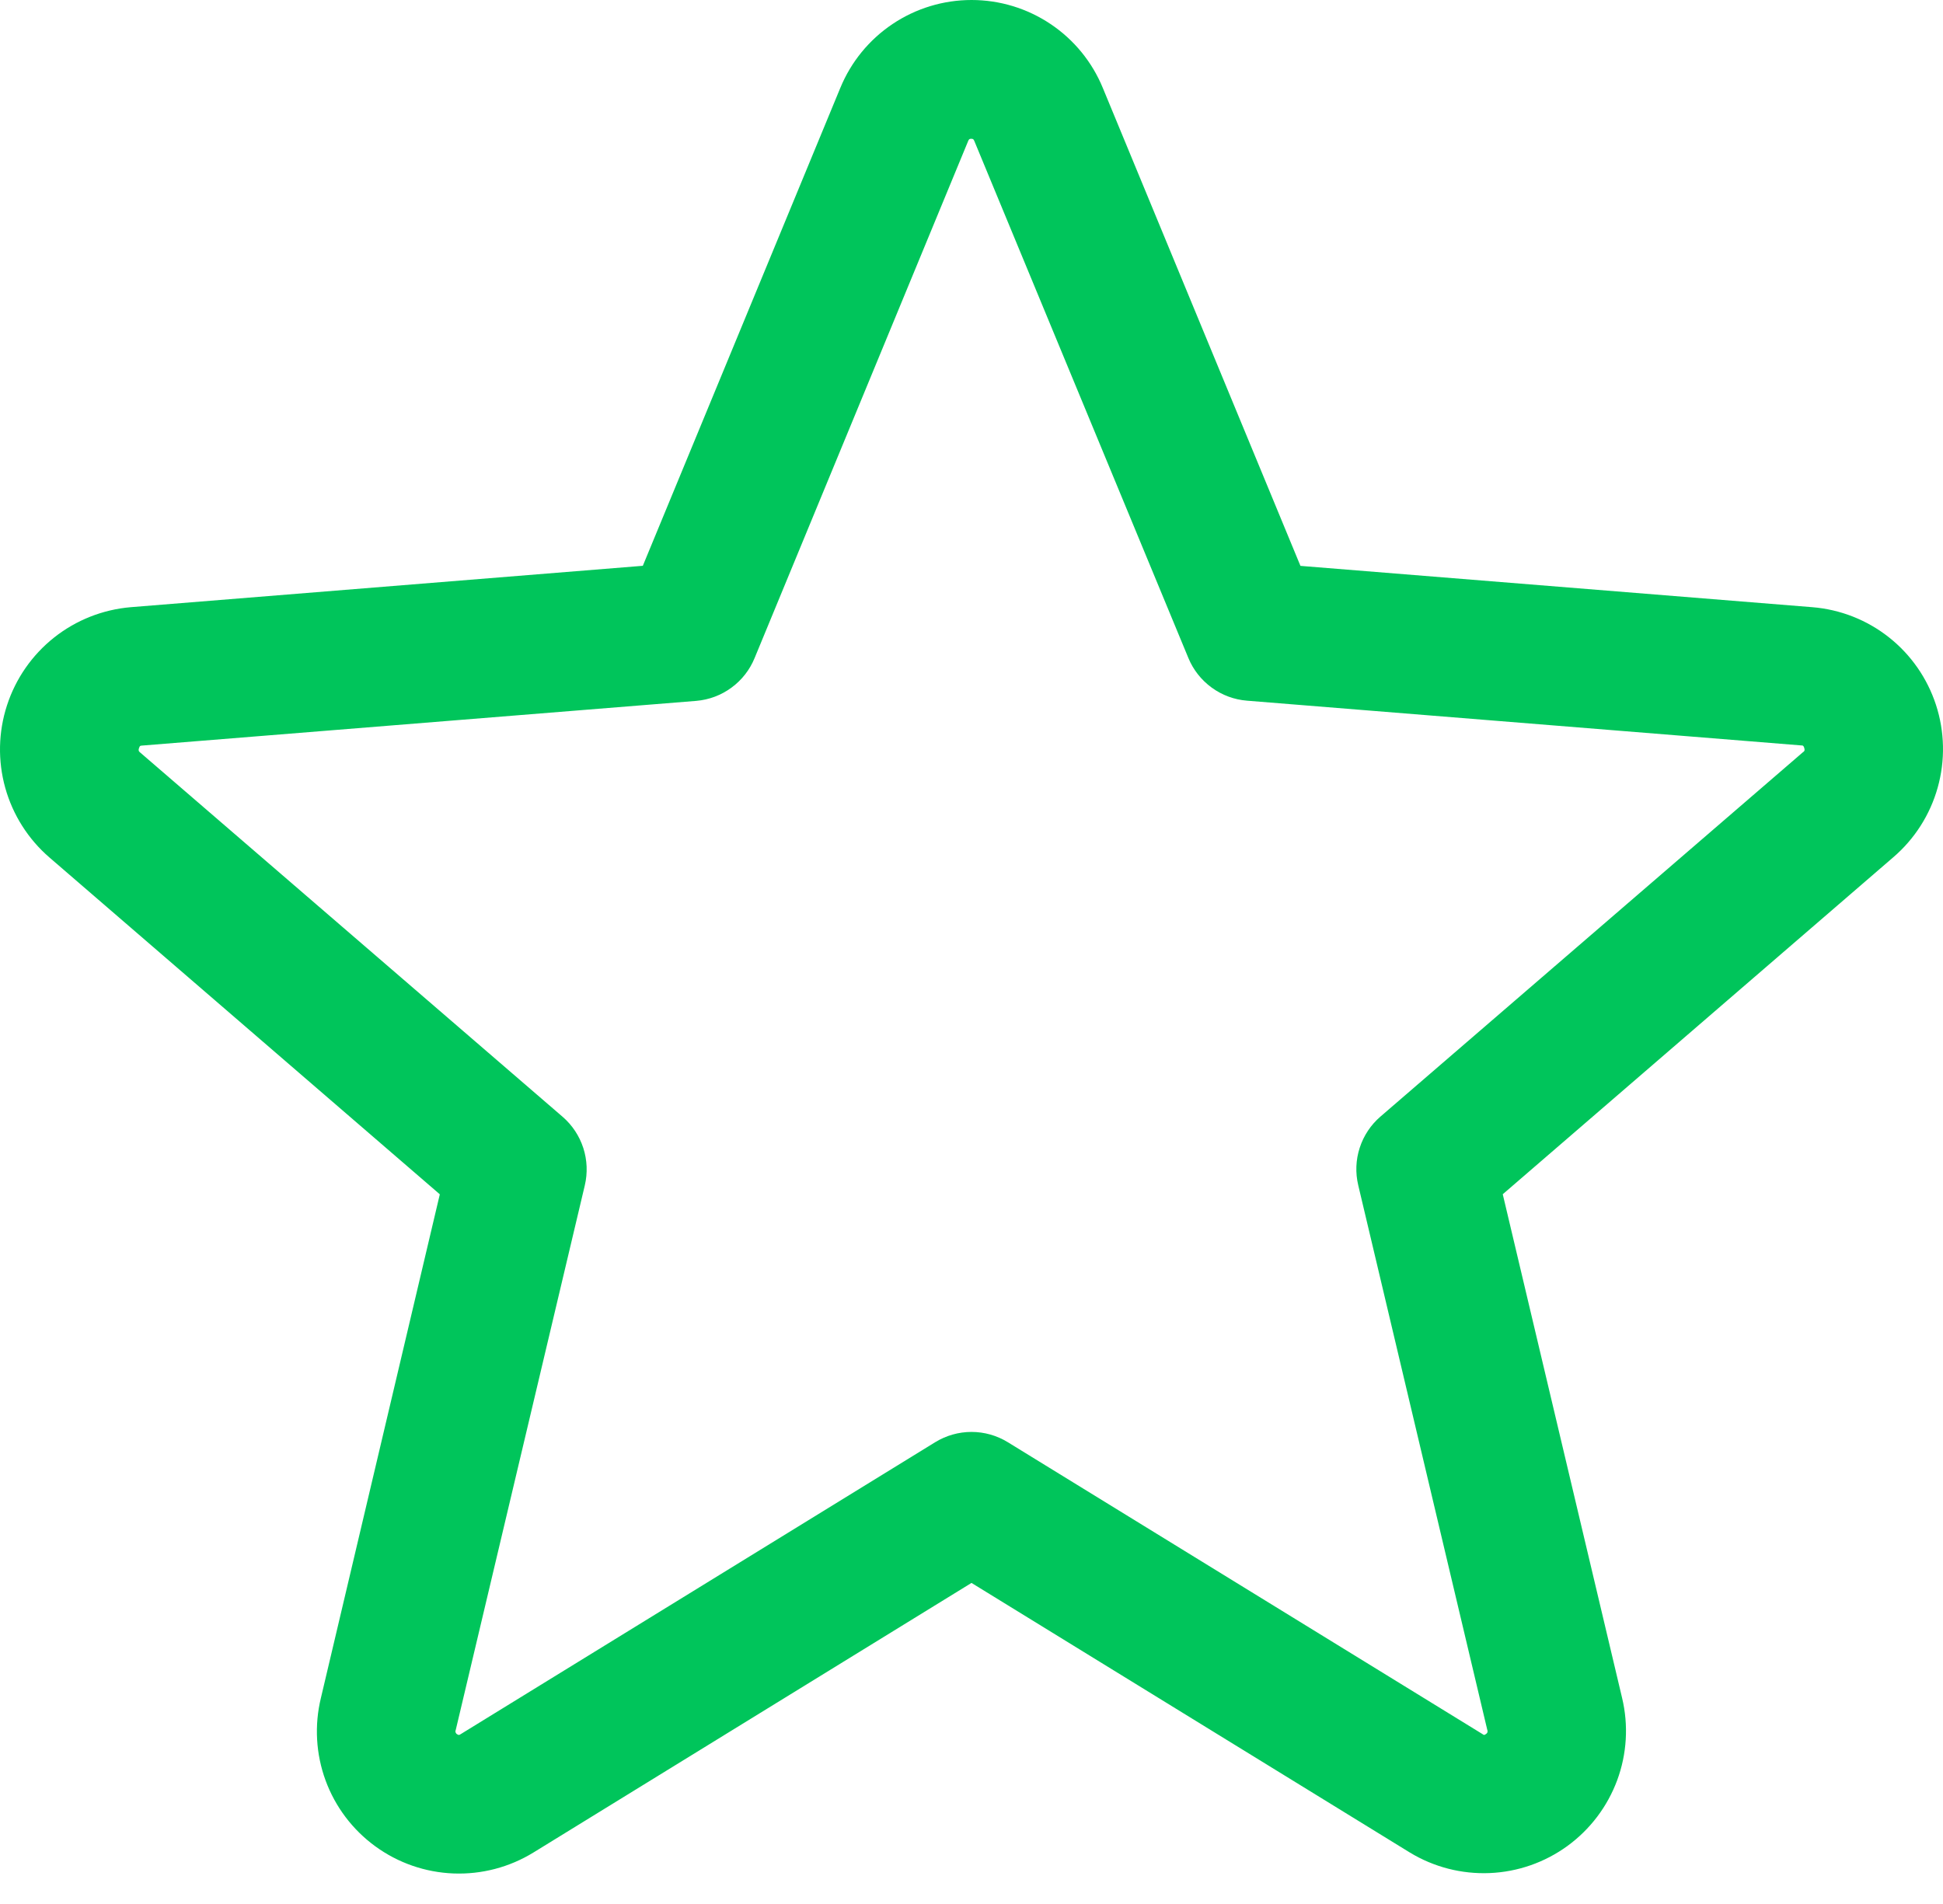 <svg width="50" height="49" viewBox="0 0 50 49" fill="none" xmlns="http://www.w3.org/2000/svg">
<path d="M49.819 18.139C49.595 17.453 49.174 16.848 48.608 16.401C48.041 15.953 47.355 15.684 46.635 15.626L33.465 14.563L28.38 2.265C28.105 1.595 27.637 1.022 27.035 0.619C26.433 0.215 25.726 0 25.001 0C24.277 0 23.569 0.215 22.967 0.619C22.366 1.022 21.898 1.595 21.623 2.265L16.542 14.561L3.365 15.626C2.644 15.687 1.957 15.959 1.391 16.408C0.824 16.858 0.403 17.465 0.18 18.152C-0.044 18.84 -0.059 19.579 0.135 20.275C0.33 20.972 0.726 21.596 1.273 22.068L11.318 30.736L8.258 43.697C8.087 44.401 8.129 45.14 8.378 45.82C8.628 46.501 9.074 47.091 9.66 47.517C10.246 47.944 10.946 48.186 11.67 48.214C12.394 48.242 13.11 48.054 13.727 47.675L25 40.737L36.28 47.675C36.897 48.05 37.612 48.234 38.334 48.204C39.056 48.174 39.752 47.931 40.336 47.506C40.92 47.08 41.365 46.492 41.616 45.814C41.866 45.136 41.91 44.4 41.742 43.697L38.671 30.734L48.716 22.066C49.268 21.594 49.667 20.969 49.863 20.27C50.06 19.571 50.044 18.829 49.819 18.139ZM46.394 19.36L35.523 28.736C35.275 28.95 35.091 29.227 34.99 29.539C34.889 29.85 34.876 30.183 34.952 30.502L38.273 44.52C38.282 44.54 38.283 44.562 38.276 44.582C38.269 44.602 38.254 44.618 38.235 44.628C38.195 44.659 38.184 44.652 38.151 44.628L25.935 37.116C25.654 36.943 25.33 36.851 25 36.851C24.67 36.851 24.346 36.943 24.065 37.116L11.85 44.632C11.816 44.652 11.807 44.659 11.765 44.632C11.746 44.623 11.732 44.606 11.725 44.586C11.717 44.566 11.718 44.544 11.727 44.525L15.049 30.506C15.124 30.188 15.111 29.855 15.01 29.543C14.909 29.232 14.725 28.954 14.477 28.74L3.606 19.365C3.579 19.343 3.554 19.322 3.577 19.253C3.599 19.184 3.617 19.193 3.65 19.188L17.919 18.037C18.247 18.009 18.56 17.891 18.824 17.696C19.089 17.502 19.295 17.238 19.419 16.934L24.915 3.627C24.933 3.589 24.94 3.571 24.993 3.571C25.047 3.571 25.054 3.589 25.072 3.627L30.581 16.934C30.706 17.238 30.914 17.501 31.18 17.695C31.445 17.889 31.76 18.006 32.088 18.032L46.356 19.184C46.39 19.184 46.41 19.184 46.43 19.249C46.45 19.314 46.43 19.338 46.394 19.36Z" fill="#00C55B"/>
</svg>

